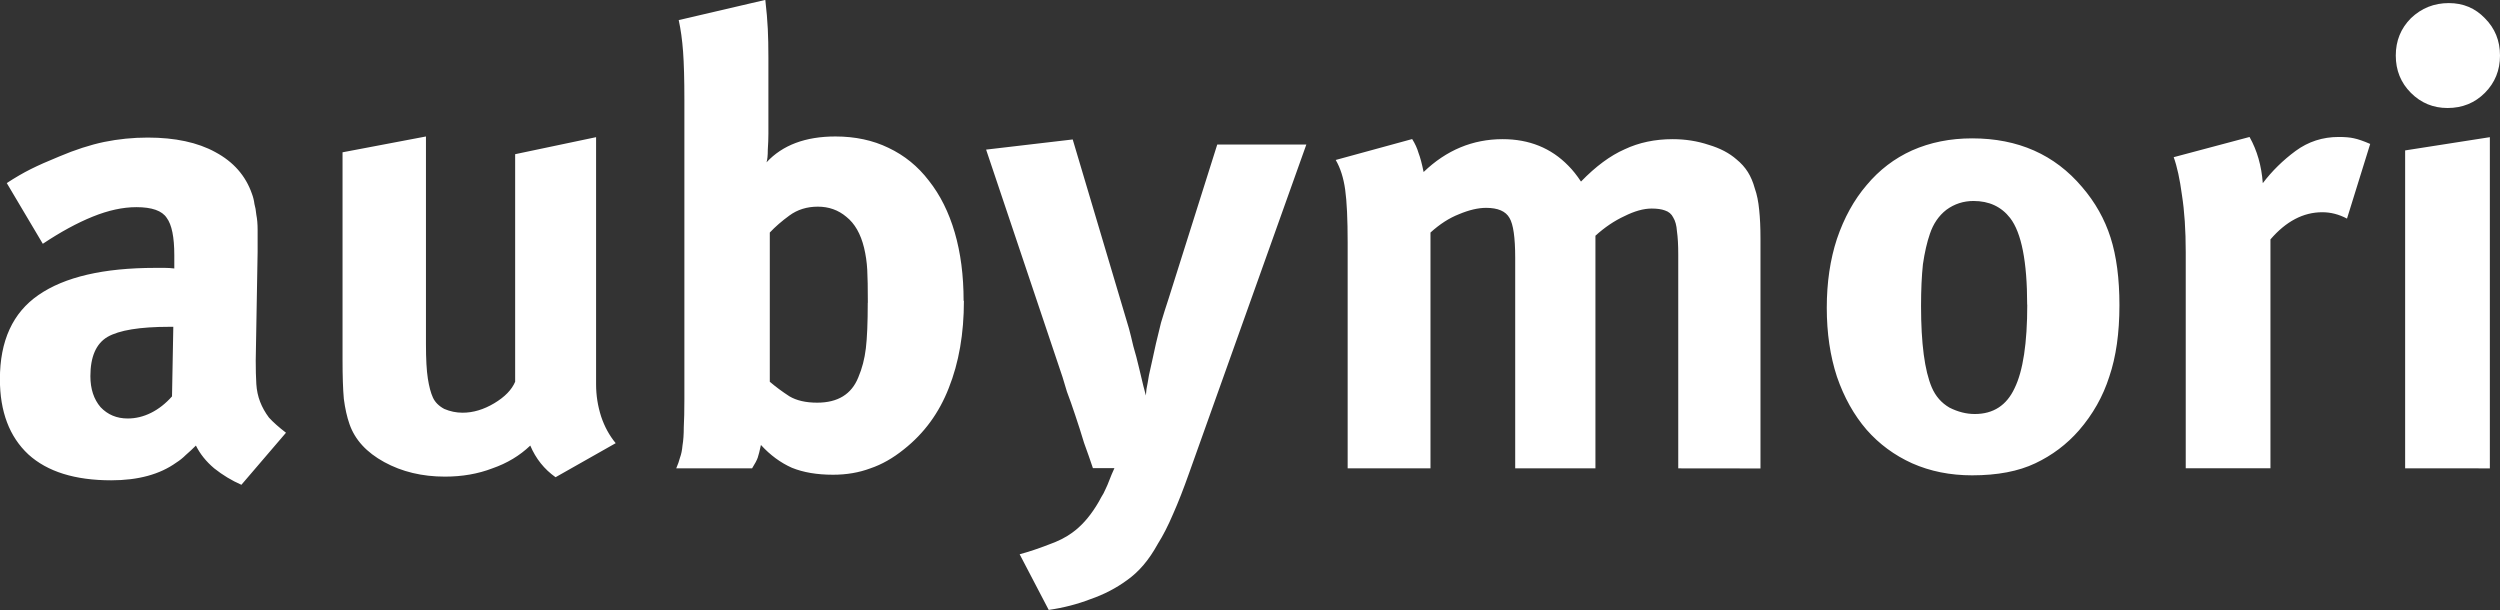 <?xml version="1.0" encoding="UTF-8" standalone="no"?>
<!-- Created with Inkscape (http://www.inkscape.org/) -->

<svg
   width="25.114mm"
   height="6.128mm"
   viewBox="0 0 25.114 6.128"
   version="1.1"
   id="svg1"
   xmlns="http://www.w3.org/2000/svg"
   xmlns:svg="http://www.w3.org/2000/svg">
  <rect x="0" y="0" width="25.114" height="6.128" fill="#333333" stroke="none"/>
  <defs
     id="defs1" />
  <g
     id="layer1"
     transform="translate(-41.233,-99.54)">
    <path
       d="m 42.934,102.823 q -0.445,0 -0.622,0.102 -0.171,0.102 -0.171,0.394 0,0.191 0.102,0.311 0.108,0.114 0.273,0.114 0.121,0 0.235,-0.057 0.114,-0.057 0.21,-0.165 l 0.013,-0.699 z m 0.724,1.587 q -0.146,-0.064 -0.273,-0.165 -0.121,-0.102 -0.184,-0.229 -0.051,0.051 -0.102,0.095 -0.044,0.044 -0.095,0.076 -0.248,0.178 -0.654,0.178 -0.546,0 -0.832,-0.26 -0.286,-0.267 -0.286,-0.756 0,-0.578 0.387,-0.845 0.394,-0.273 1.175,-0.273 0.051,0 0.095,0 0.044,0 0.095,0.006 v -0.133 q 0,-0.273 -0.076,-0.375 -0.07,-0.108 -0.305,-0.108 -0.203,0 -0.438,0.095 -0.235,0.095 -0.502,0.273 l -0.362,-0.61 q 0.127,-0.083 0.241,-0.14 0.114,-0.057 0.286,-0.127 0.241,-0.102 0.451,-0.146 0.216,-0.044 0.438,-0.044 0.413,0 0.679,0.146 0.273,0.146 0.368,0.419 0.019,0.051 0.025,0.102 0.013,0.044 0.019,0.108 0.013,0.064 0.013,0.152 0,0.089 0,0.222 l -0.019,1.092 q 0,0.133 0.006,0.235 0.006,0.095 0.038,0.178 0.032,0.083 0.089,0.159 0.064,0.07 0.171,0.152 z m 3.156,-0.076 q -0.171,-0.121 -0.254,-0.318 -0.159,0.152 -0.381,0.229 -0.216,0.083 -0.476,0.083 -0.343,0 -0.61,-0.146 -0.267,-0.146 -0.349,-0.381 -0.038,-0.108 -0.057,-0.254 -0.013,-0.146 -0.013,-0.394 v -2.083 l 0.838,-0.159 v 2.089 q 0,0.222 0.019,0.343 0.019,0.121 0.051,0.191 0.032,0.07 0.114,0.114 0.089,0.038 0.184,0.038 0.159,0 0.318,-0.095 0.159,-0.095 0.21,-0.216 v -2.286 l 0.813,-0.171 v 2.483 q 0,0.165 0.051,0.324 0.051,0.152 0.146,0.267 z m 3.137,-1.753 q 0,-0.222 -0.006,-0.33 -0.006,-0.114 -0.032,-0.222 -0.051,-0.21 -0.178,-0.311 -0.121,-0.102 -0.286,-0.102 -0.165,0 -0.286,0.089 -0.114,0.083 -0.197,0.171 v 1.499 q 0.089,0.076 0.197,0.146 0.108,0.064 0.279,0.064 0.311,0 0.413,-0.254 0.057,-0.133 0.076,-0.292 0.019,-0.159 0.019,-0.457 z m 0.965,-0.019 q 0,0.495 -0.152,0.876 -0.146,0.375 -0.451,0.616 -0.165,0.133 -0.337,0.191 -0.171,0.064 -0.375,0.064 -0.241,0 -0.413,-0.07 -0.171,-0.076 -0.311,-0.229 -0.019,0.089 -0.032,0.127 -0.013,0.038 -0.057,0.108 h -0.762 q 0.025,-0.057 0.038,-0.108 0.019,-0.051 0.025,-0.121 0.013,-0.076 0.013,-0.184 0.006,-0.108 0.006,-0.279 v -3.01 q 0,-0.305 -0.013,-0.483 -0.013,-0.178 -0.044,-0.318 l 0.87,-0.203 q 0.019,0.165 0.025,0.292 0.006,0.121 0.006,0.286 v 0.768 q 0,0.07 -0.006,0.159 0,0.089 -0.013,0.127 0.241,-0.26 0.692,-0.26 0.298,0 0.533,0.114 0.241,0.114 0.406,0.33 0.171,0.216 0.26,0.521 0.089,0.305 0.089,0.686 z m 2.261,1.734 q -0.083,0.235 -0.159,0.406 -0.076,0.178 -0.152,0.298 -0.07,0.127 -0.146,0.216 -0.076,0.089 -0.165,0.152 -0.165,0.121 -0.368,0.191 -0.197,0.076 -0.419,0.108 l -0.292,-0.559 q 0.14,-0.038 0.286,-0.095 0.146,-0.051 0.241,-0.121 0.133,-0.095 0.241,-0.267 0.032,-0.051 0.051,-0.089 0.025,-0.038 0.044,-0.083 0.019,-0.038 0.038,-0.089 0.019,-0.051 0.051,-0.121 h -0.216 q -0.038,-0.114 -0.089,-0.254 -0.044,-0.146 -0.089,-0.279 -0.044,-0.133 -0.083,-0.235 -0.032,-0.108 -0.044,-0.146 l -0.768,-2.286 0.87,-0.102 0.565,1.899 q 0.019,0.07 0.044,0.178 0.032,0.108 0.057,0.216 0.025,0.102 0.044,0.184 0.019,0.076 0.025,0.095 0,-0.006 0.006,-0.064 0.013,-0.064 0.025,-0.14 0.019,-0.083 0.038,-0.171 0.019,-0.089 0.032,-0.146 0.019,-0.083 0.051,-0.21 0.038,-0.127 0.076,-0.241 l 0.489,-1.549 h 0.895 z m 4.915,-0.051 v -2.146 q 0,-0.146 -0.013,-0.235 -0.006,-0.089 -0.038,-0.14 -0.025,-0.051 -0.083,-0.07 -0.051,-0.019 -0.133,-0.019 -0.121,0 -0.273,0.076 -0.152,0.07 -0.292,0.197 v 2.337 h -0.806 v -2.115 q 0,-0.305 -0.057,-0.4 -0.057,-0.102 -0.235,-0.102 -0.121,0 -0.273,0.064 -0.146,0.057 -0.286,0.184 v 2.369 h -0.832 v -2.267 q 0,-0.356 -0.025,-0.533 -0.025,-0.178 -0.095,-0.298 l 0.768,-0.21 q 0.044,0.07 0.064,0.14 0.025,0.064 0.051,0.191 0.343,-0.33 0.794,-0.33 0.4,0 0.66,0.267 0.064,0.064 0.127,0.159 0.222,-0.229 0.438,-0.324 0.216,-0.102 0.483,-0.102 0.191,0 0.362,0.057 0.171,0.051 0.279,0.146 0.07,0.057 0.114,0.127 0.044,0.07 0.07,0.165 0.032,0.089 0.044,0.216 0.013,0.121 0.013,0.286 v 2.311 z m 3.505,-1.645 q 0,-0.648 -0.171,-0.87 -0.133,-0.171 -0.368,-0.171 -0.152,0 -0.273,0.089 -0.114,0.089 -0.165,0.241 -0.044,0.127 -0.07,0.305 -0.019,0.178 -0.019,0.419 0,0.565 0.108,0.819 0.057,0.133 0.178,0.203 0.127,0.064 0.254,0.064 0.279,0 0.4,-0.26 0.127,-0.26 0.127,-0.838 z m 0.927,0.006 q 0,0.419 -0.102,0.718 -0.095,0.298 -0.305,0.54 -0.184,0.21 -0.438,0.33 -0.254,0.121 -0.635,0.121 -0.33,0 -0.603,-0.121 -0.267,-0.121 -0.457,-0.337 -0.191,-0.222 -0.298,-0.533 -0.102,-0.311 -0.102,-0.692 0,-0.381 0.102,-0.692 0.108,-0.318 0.298,-0.54 0.191,-0.229 0.457,-0.349 0.273,-0.121 0.603,-0.121 0.692,0 1.105,0.489 0.197,0.229 0.286,0.508 0.089,0.279 0.089,0.679 z m 2.286,-0.87 q -0.121,-0.064 -0.248,-0.064 -0.286,0 -0.521,0.273 v 2.299 h -0.851 v -2.172 q 0,-0.33 -0.038,-0.572 -0.032,-0.241 -0.083,-0.381 l 0.762,-0.203 q 0.114,0.203 0.133,0.464 0.14,-0.184 0.33,-0.324 0.191,-0.14 0.432,-0.14 0.095,0 0.152,0.013 0.064,0.013 0.165,0.057 z m 1.537,-1.638 q 0,0.222 -0.152,0.375 -0.152,0.152 -0.375,0.152 -0.216,0 -0.368,-0.152 -0.152,-0.152 -0.152,-0.375 0,-0.222 0.152,-0.375 0.159,-0.152 0.381,-0.152 0.216,0 0.362,0.152 0.152,0.152 0.152,0.375 z m -0.953,4.147 v -3.194 l 0.851,-0.133 v 3.327 z"
       id="text1"
       style="font-size:6.35px;font-family:Meta;-inkscape-font-specification:Meta;stroke-width:0.265;fill:#ffffff"
       aria-label="aubymori" />
  </g>
</svg>
